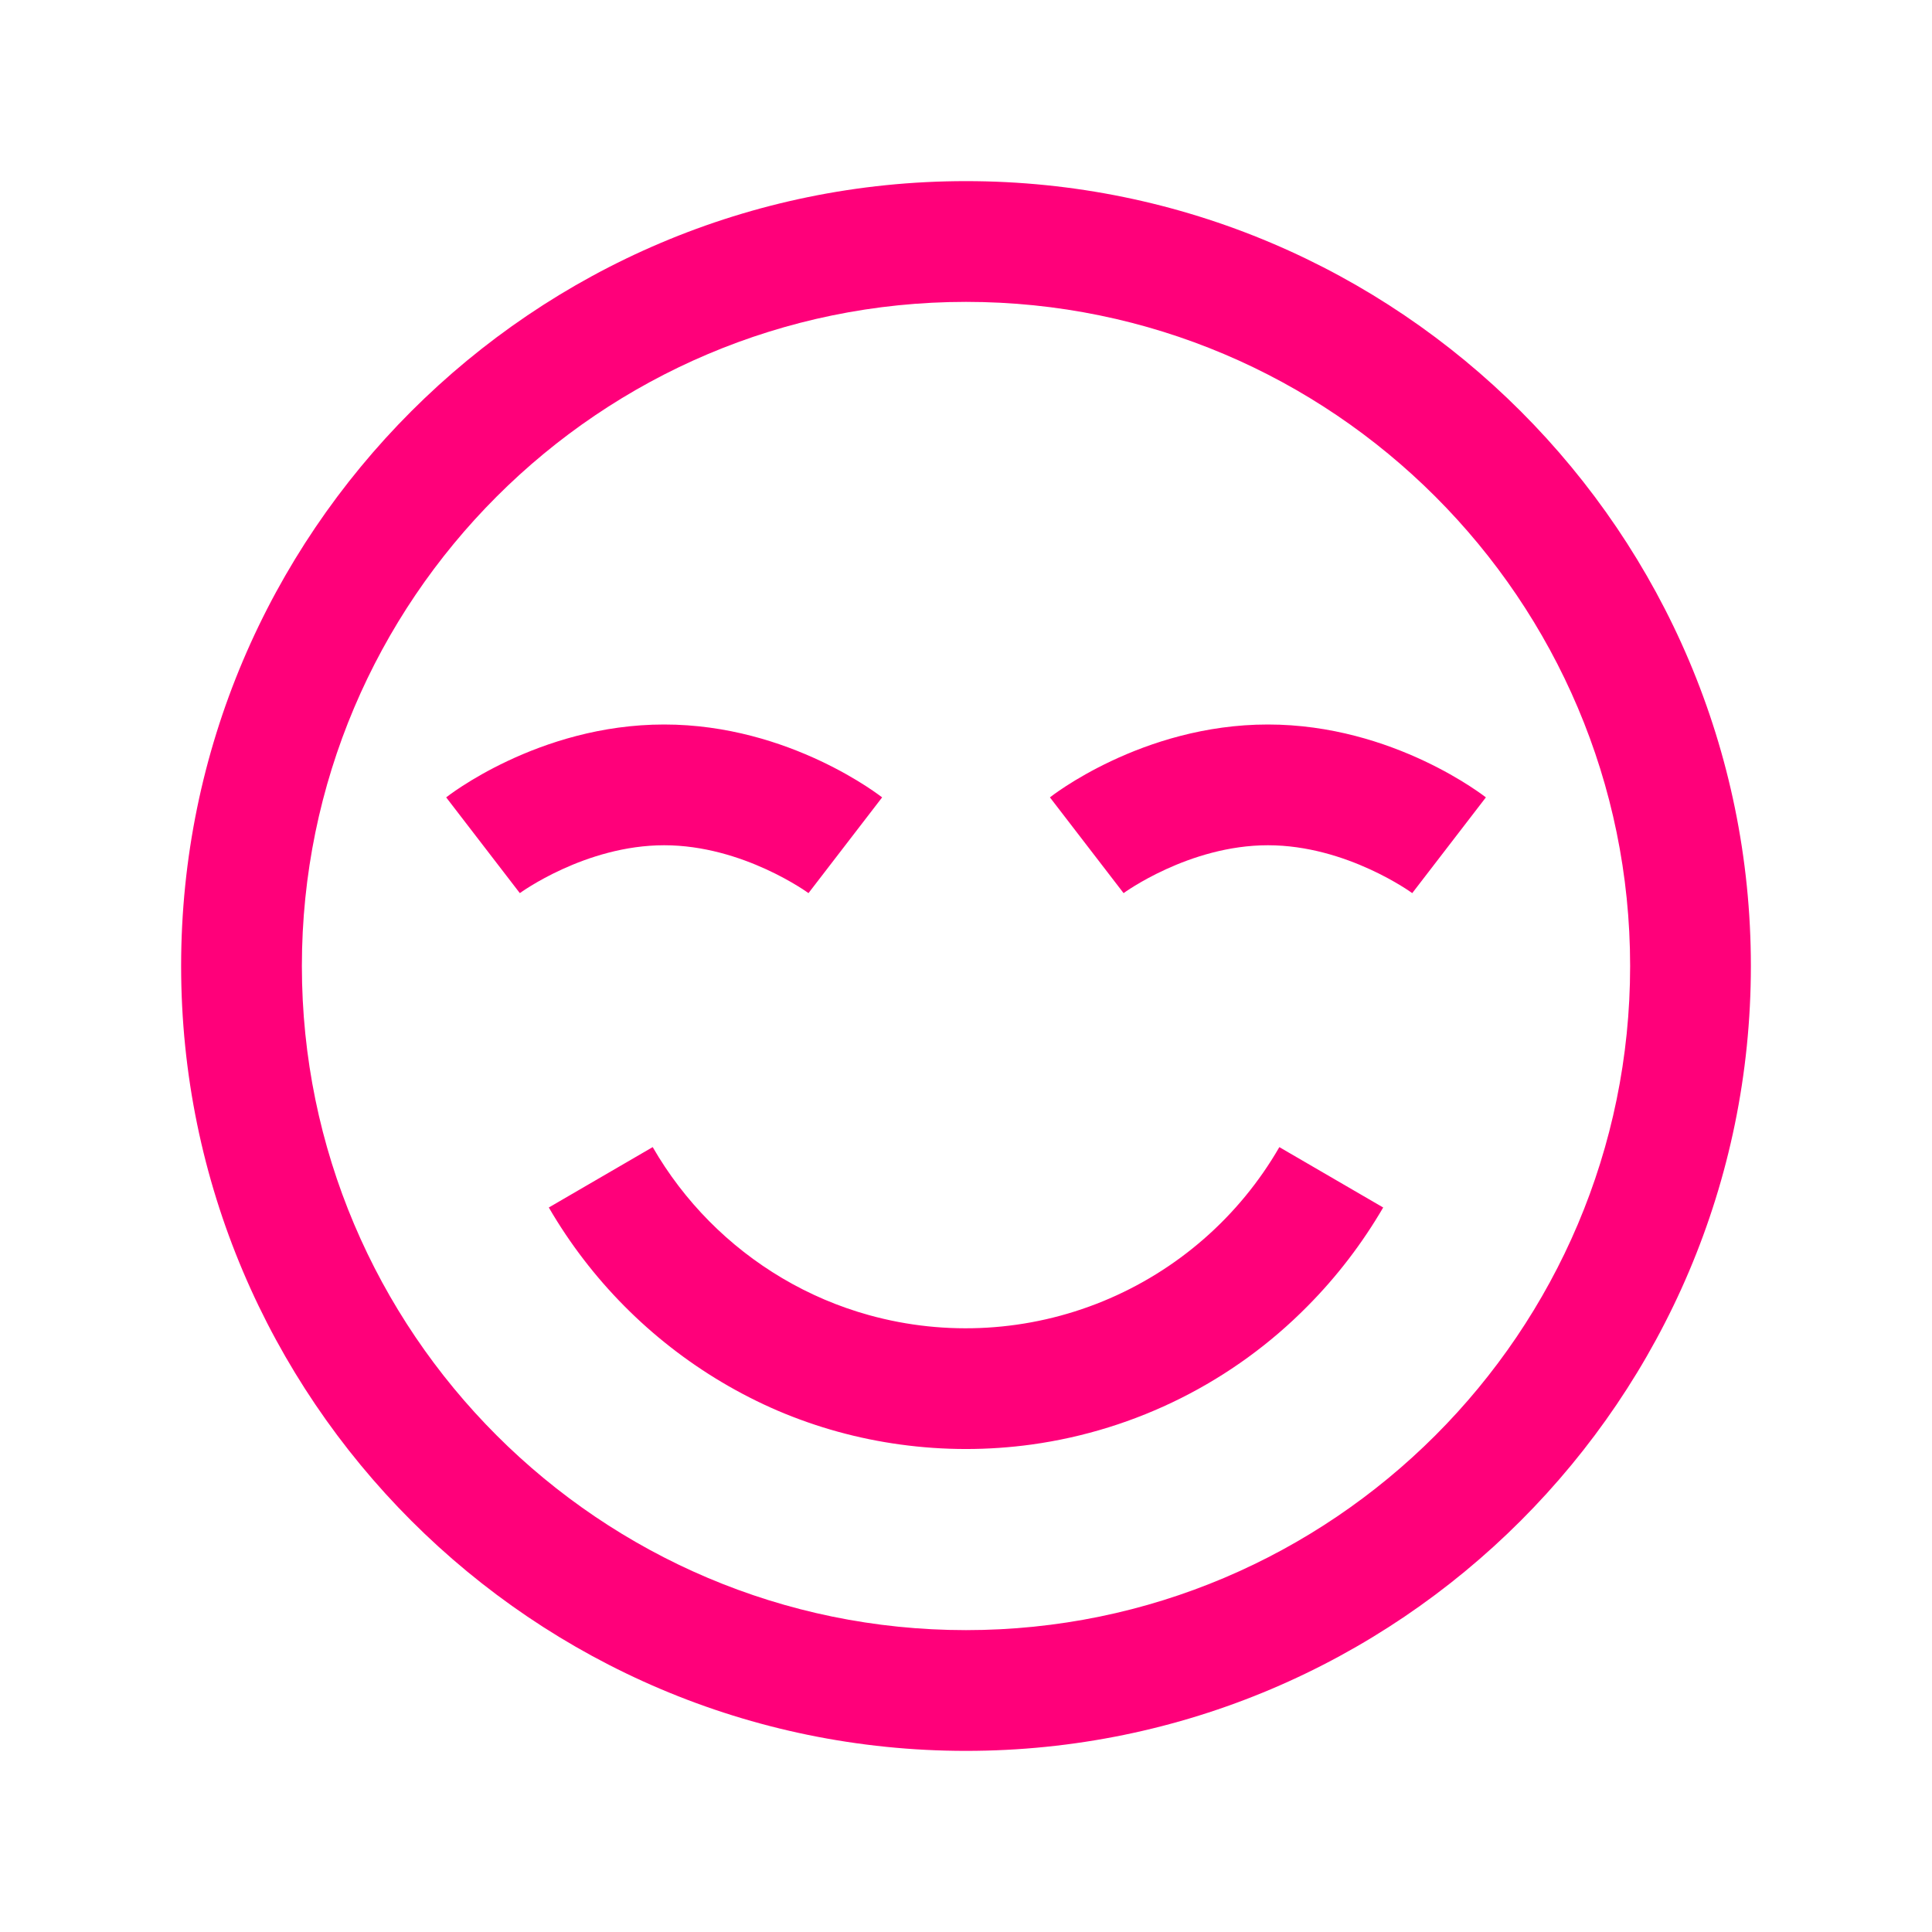 <svg width="32" height="32" viewBox="0 0 32 32" fill="none" xmlns="http://www.w3.org/2000/svg">
<path d="M16 3C8.832 3 3 8.832 3 16C3 23.168 8.832 29 16 29C23.168 29 29 23.168 29 16C29 8.832 23.168 3 16 3ZM16 5C22.065 5 27 9.935 27 16C27 22.065 22.065 27 16 27C9.935 27 5 22.065 5 16C5 9.935 9.935 5 16 5ZM11 12C8.906 12 7.39 13.207 7.39 13.207L8.61 14.793C8.61 14.793 9.692 14 11.001 14C12.31 14 13.391 14.793 13.391 14.793L14.611 13.207C14.608 13.207 13.093 12 11 12ZM21 12C18.906 12 17.39 13.207 17.39 13.207L18.61 14.793C18.61 14.793 19.692 14 21.001 14C22.31 14 23.391 14.793 23.391 14.793L24.611 13.207C24.608 13.207 23.093 12 21 12ZM10.81 19L9.09 20C9.784 21.194 10.772 22.191 11.96 22.896C12.257 23.072 12.564 23.229 12.883 23.366C13.532 23.643 14.215 23.831 14.914 23.926C15.635 24.025 16.365 24.025 17.086 23.926C18.821 23.686 20.428 22.88 21.658 21.633C22.143 21.144 22.563 20.595 22.91 20L21.19 19C20.526 20.151 19.498 21.049 18.268 21.553C17.038 22.057 15.676 22.138 14.395 21.783C13.892 21.644 13.409 21.438 12.959 21.172C12.068 20.645 11.328 19.897 10.811 19H10.81Z" fill="#FF007A"/>
</svg>
